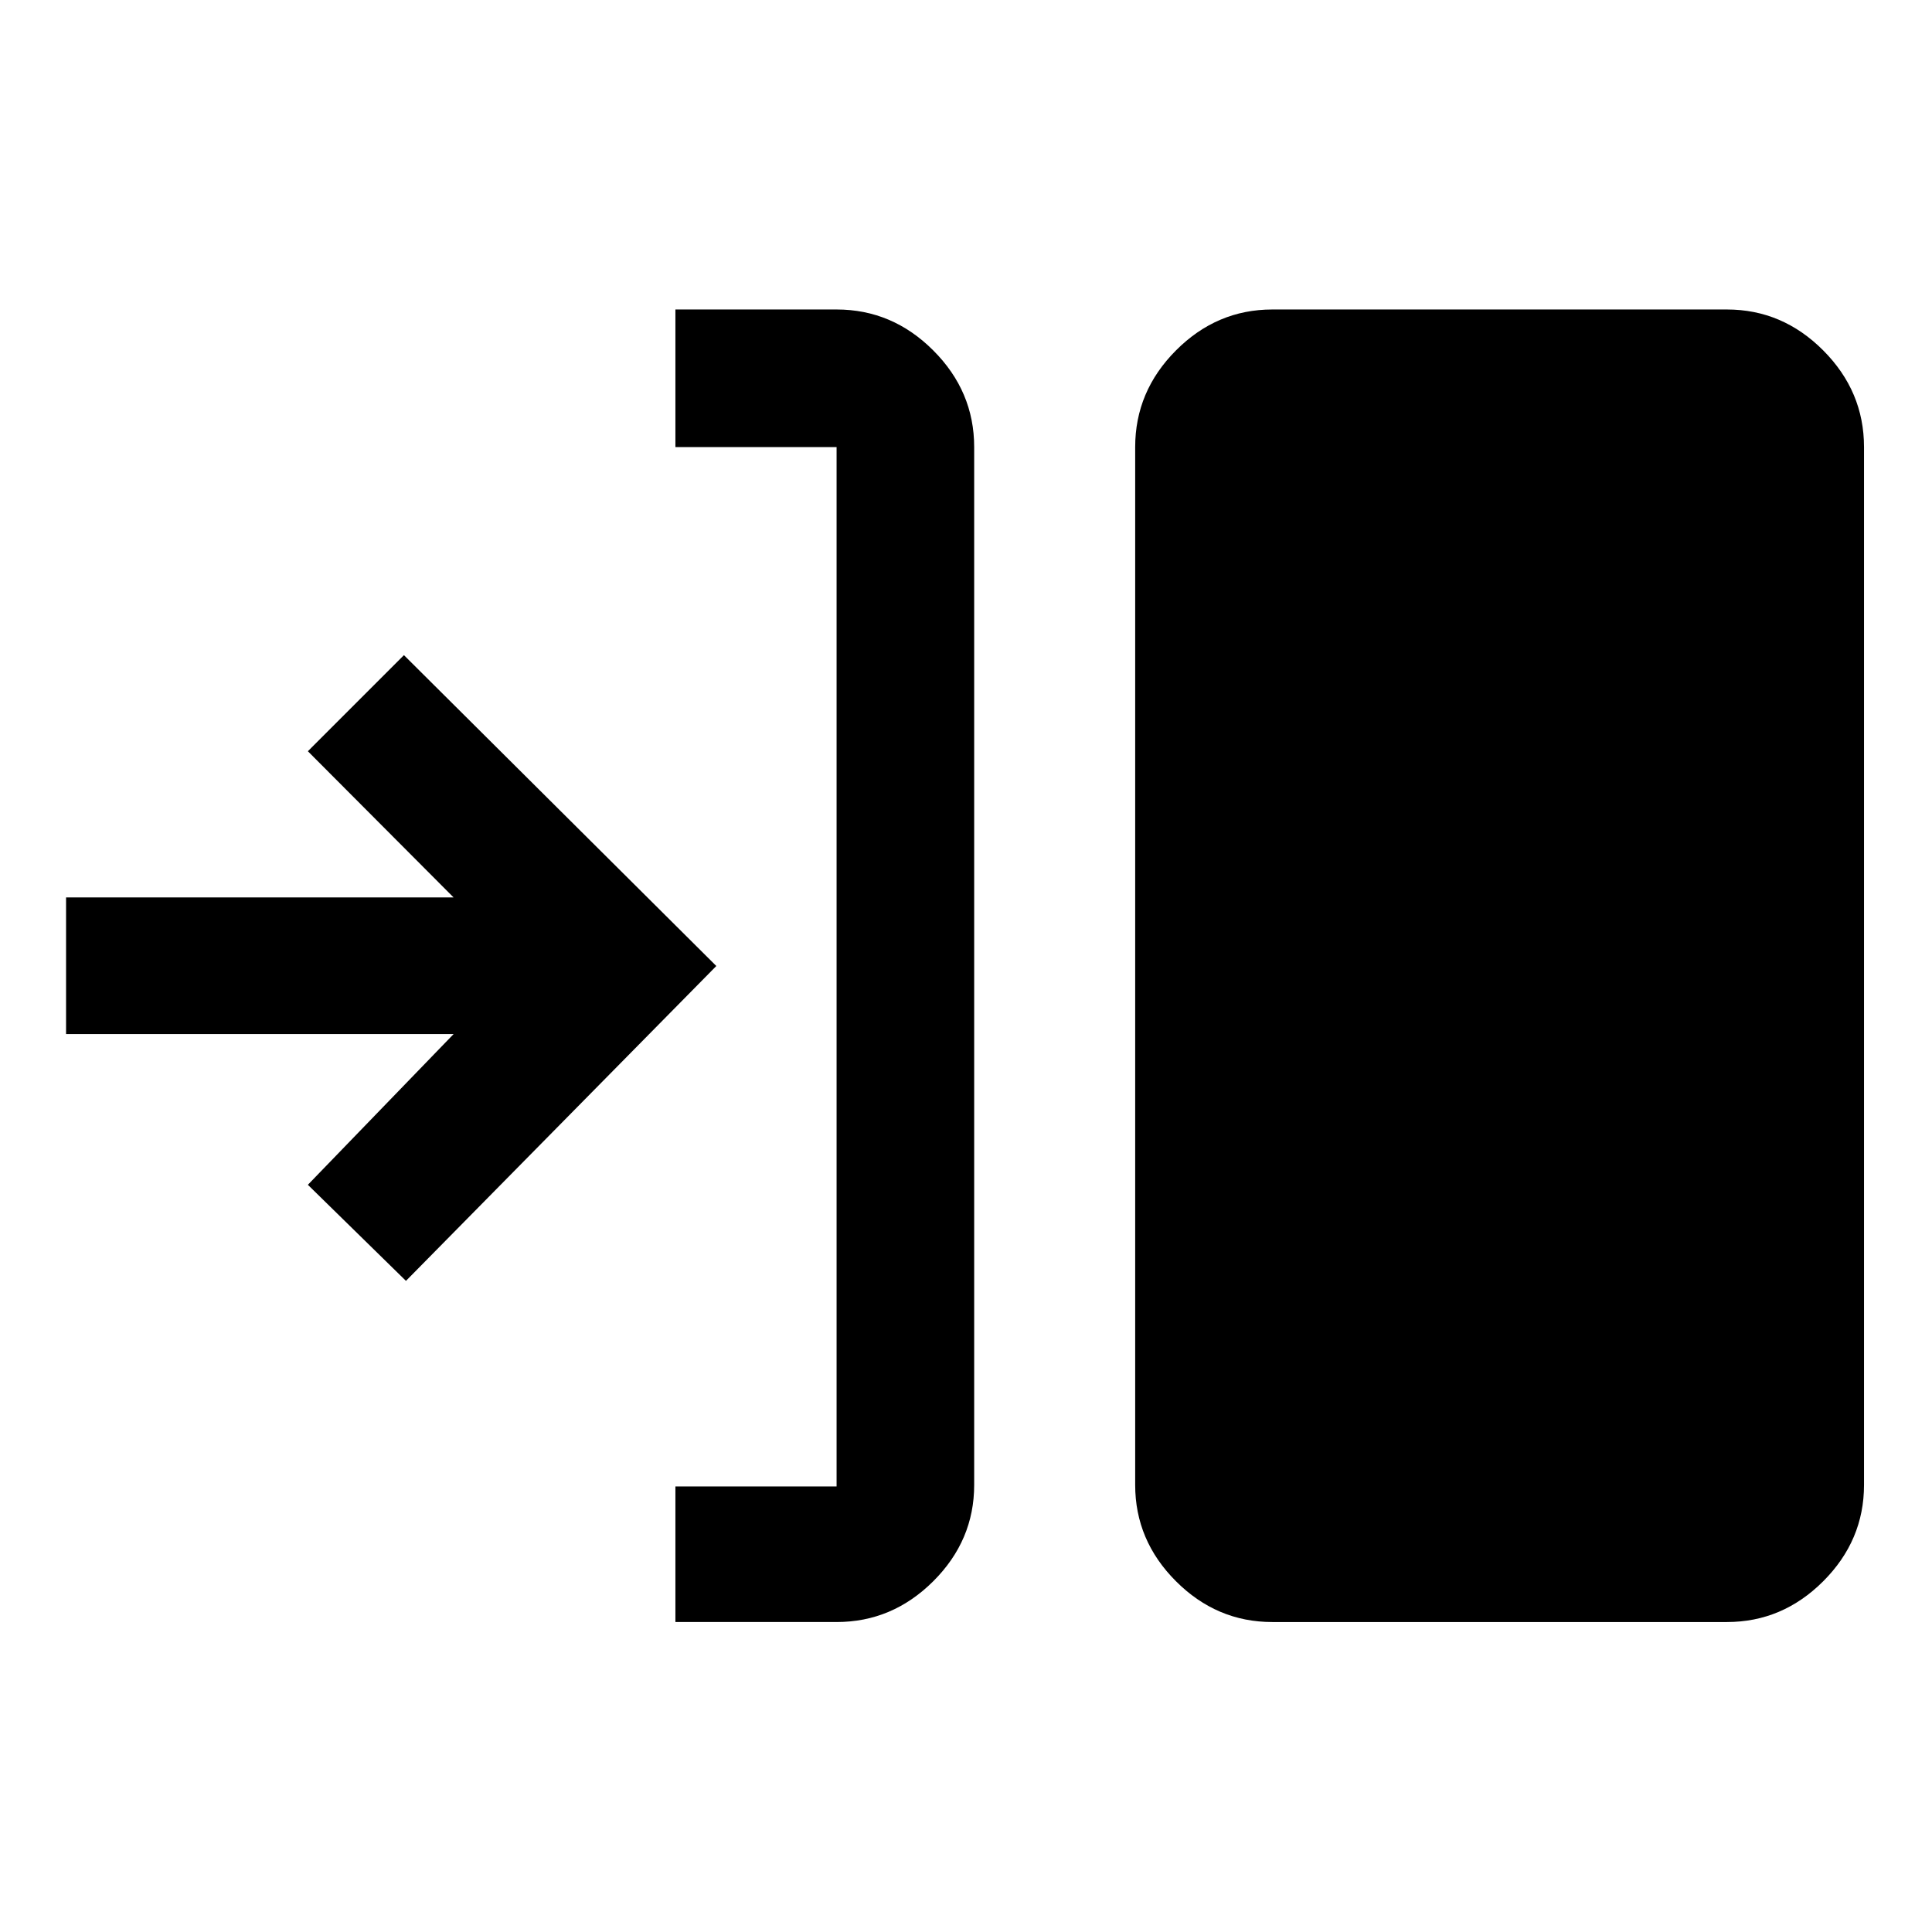 <svg xmlns="http://www.w3.org/2000/svg" height="48" viewBox="0 -960 960 960" width="48"><path d="M335.609-154.022v-67.369h80.087v-516.457h-80.087v-68.37h80.087q27.697 0 48.033 20.337 20.336 20.336 20.336 48.033v515.696q0 27.599-20.336 47.865-20.336 20.265-48.033 20.265h-80.087Zm296.587 0q-27.599 0-47.865-20.265-20.266-20.266-20.266-47.865v-515.696q0-27.697 20.266-48.033 20.266-20.337 47.865-20.337h225.891q27.599 0 47.865 20.337 20.266 20.336 20.266 48.033v515.696q0 27.599-20.266 47.865-20.266 20.265-47.865 20.265H632.196ZM201.717-323.543l-48.739-47.74 72.413-74.891H32.826v-67.891H225.39l-72.413-72.652 47.739-47.74L355.935-480 201.717-323.543Z"/></svg>